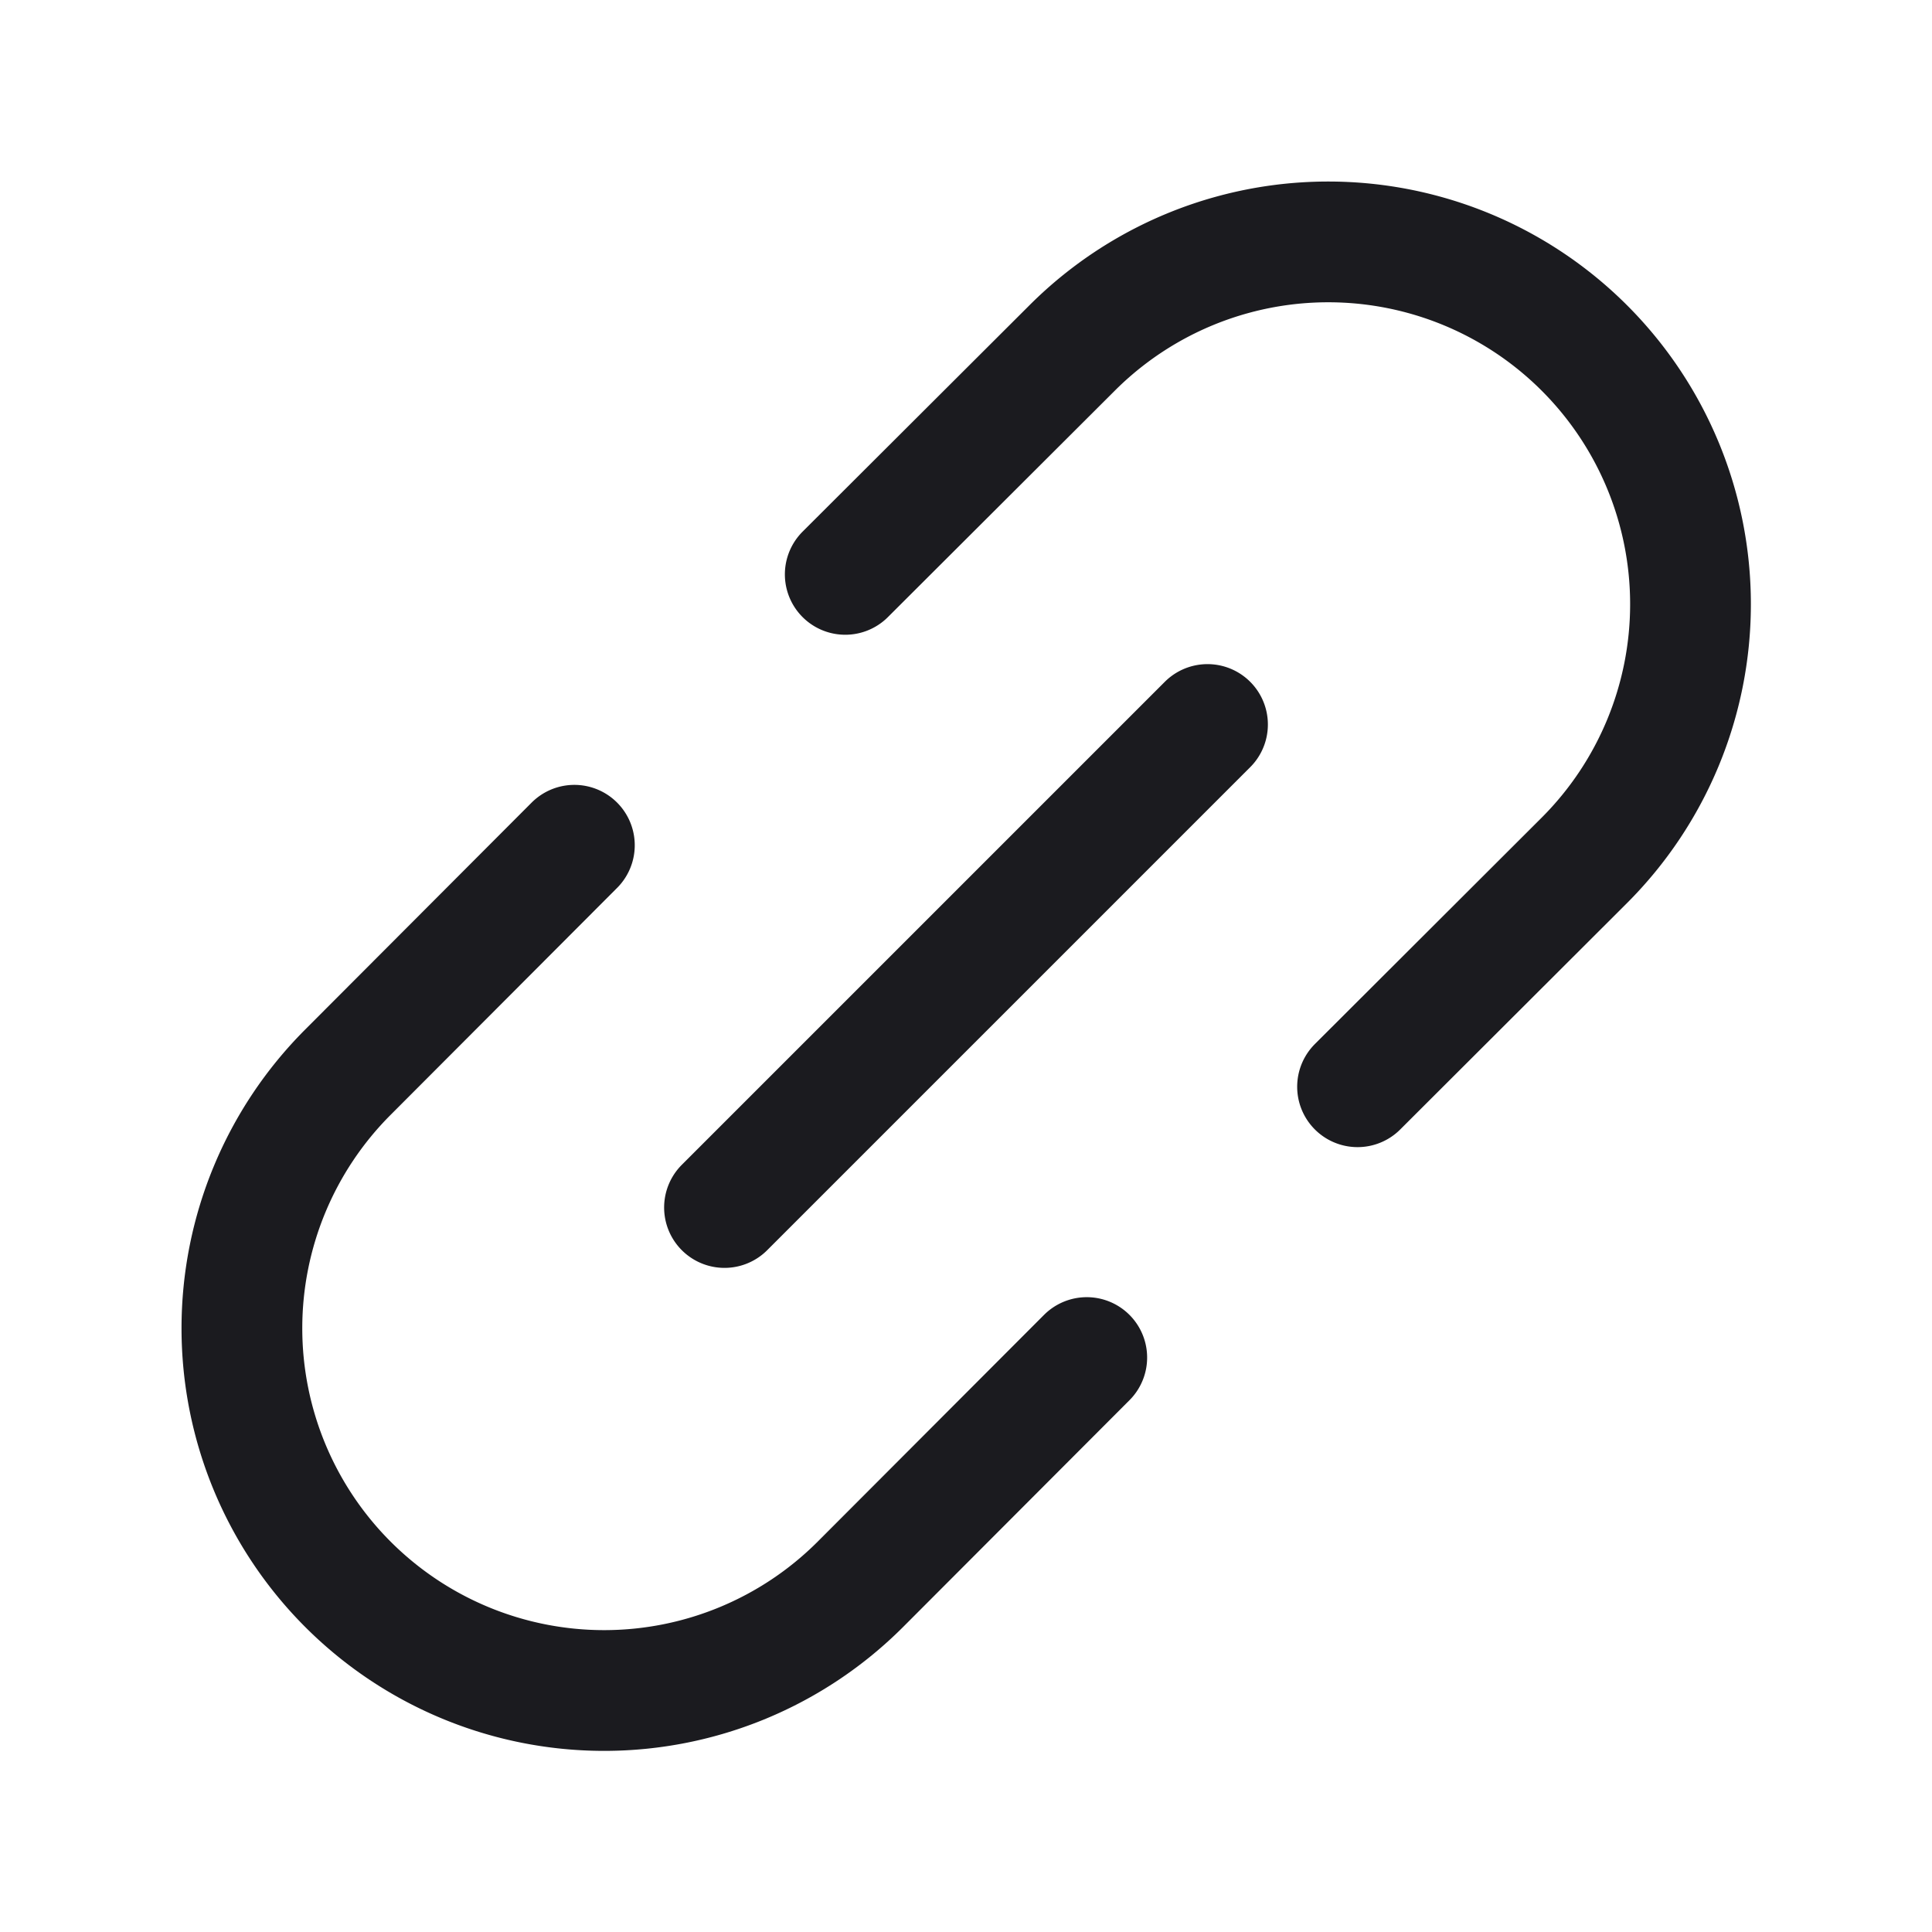 <svg width="24" height="24" viewBox="0 0 24 24" fill="none" xmlns="http://www.w3.org/2000/svg"><path d="m9 15 6-6m-4.5-1.865 2.818-2.812a4.5 4.5 0 0 1 6.364 6.364L16.864 13.5m-9.729-3-2.812 2.818a4.5 4.5 0 0 0 6.364 6.364l2.813-2.818" stroke="#1B1B1F" stroke-width="1.5" stroke-linecap="round" stroke-linejoin="round"/></svg>